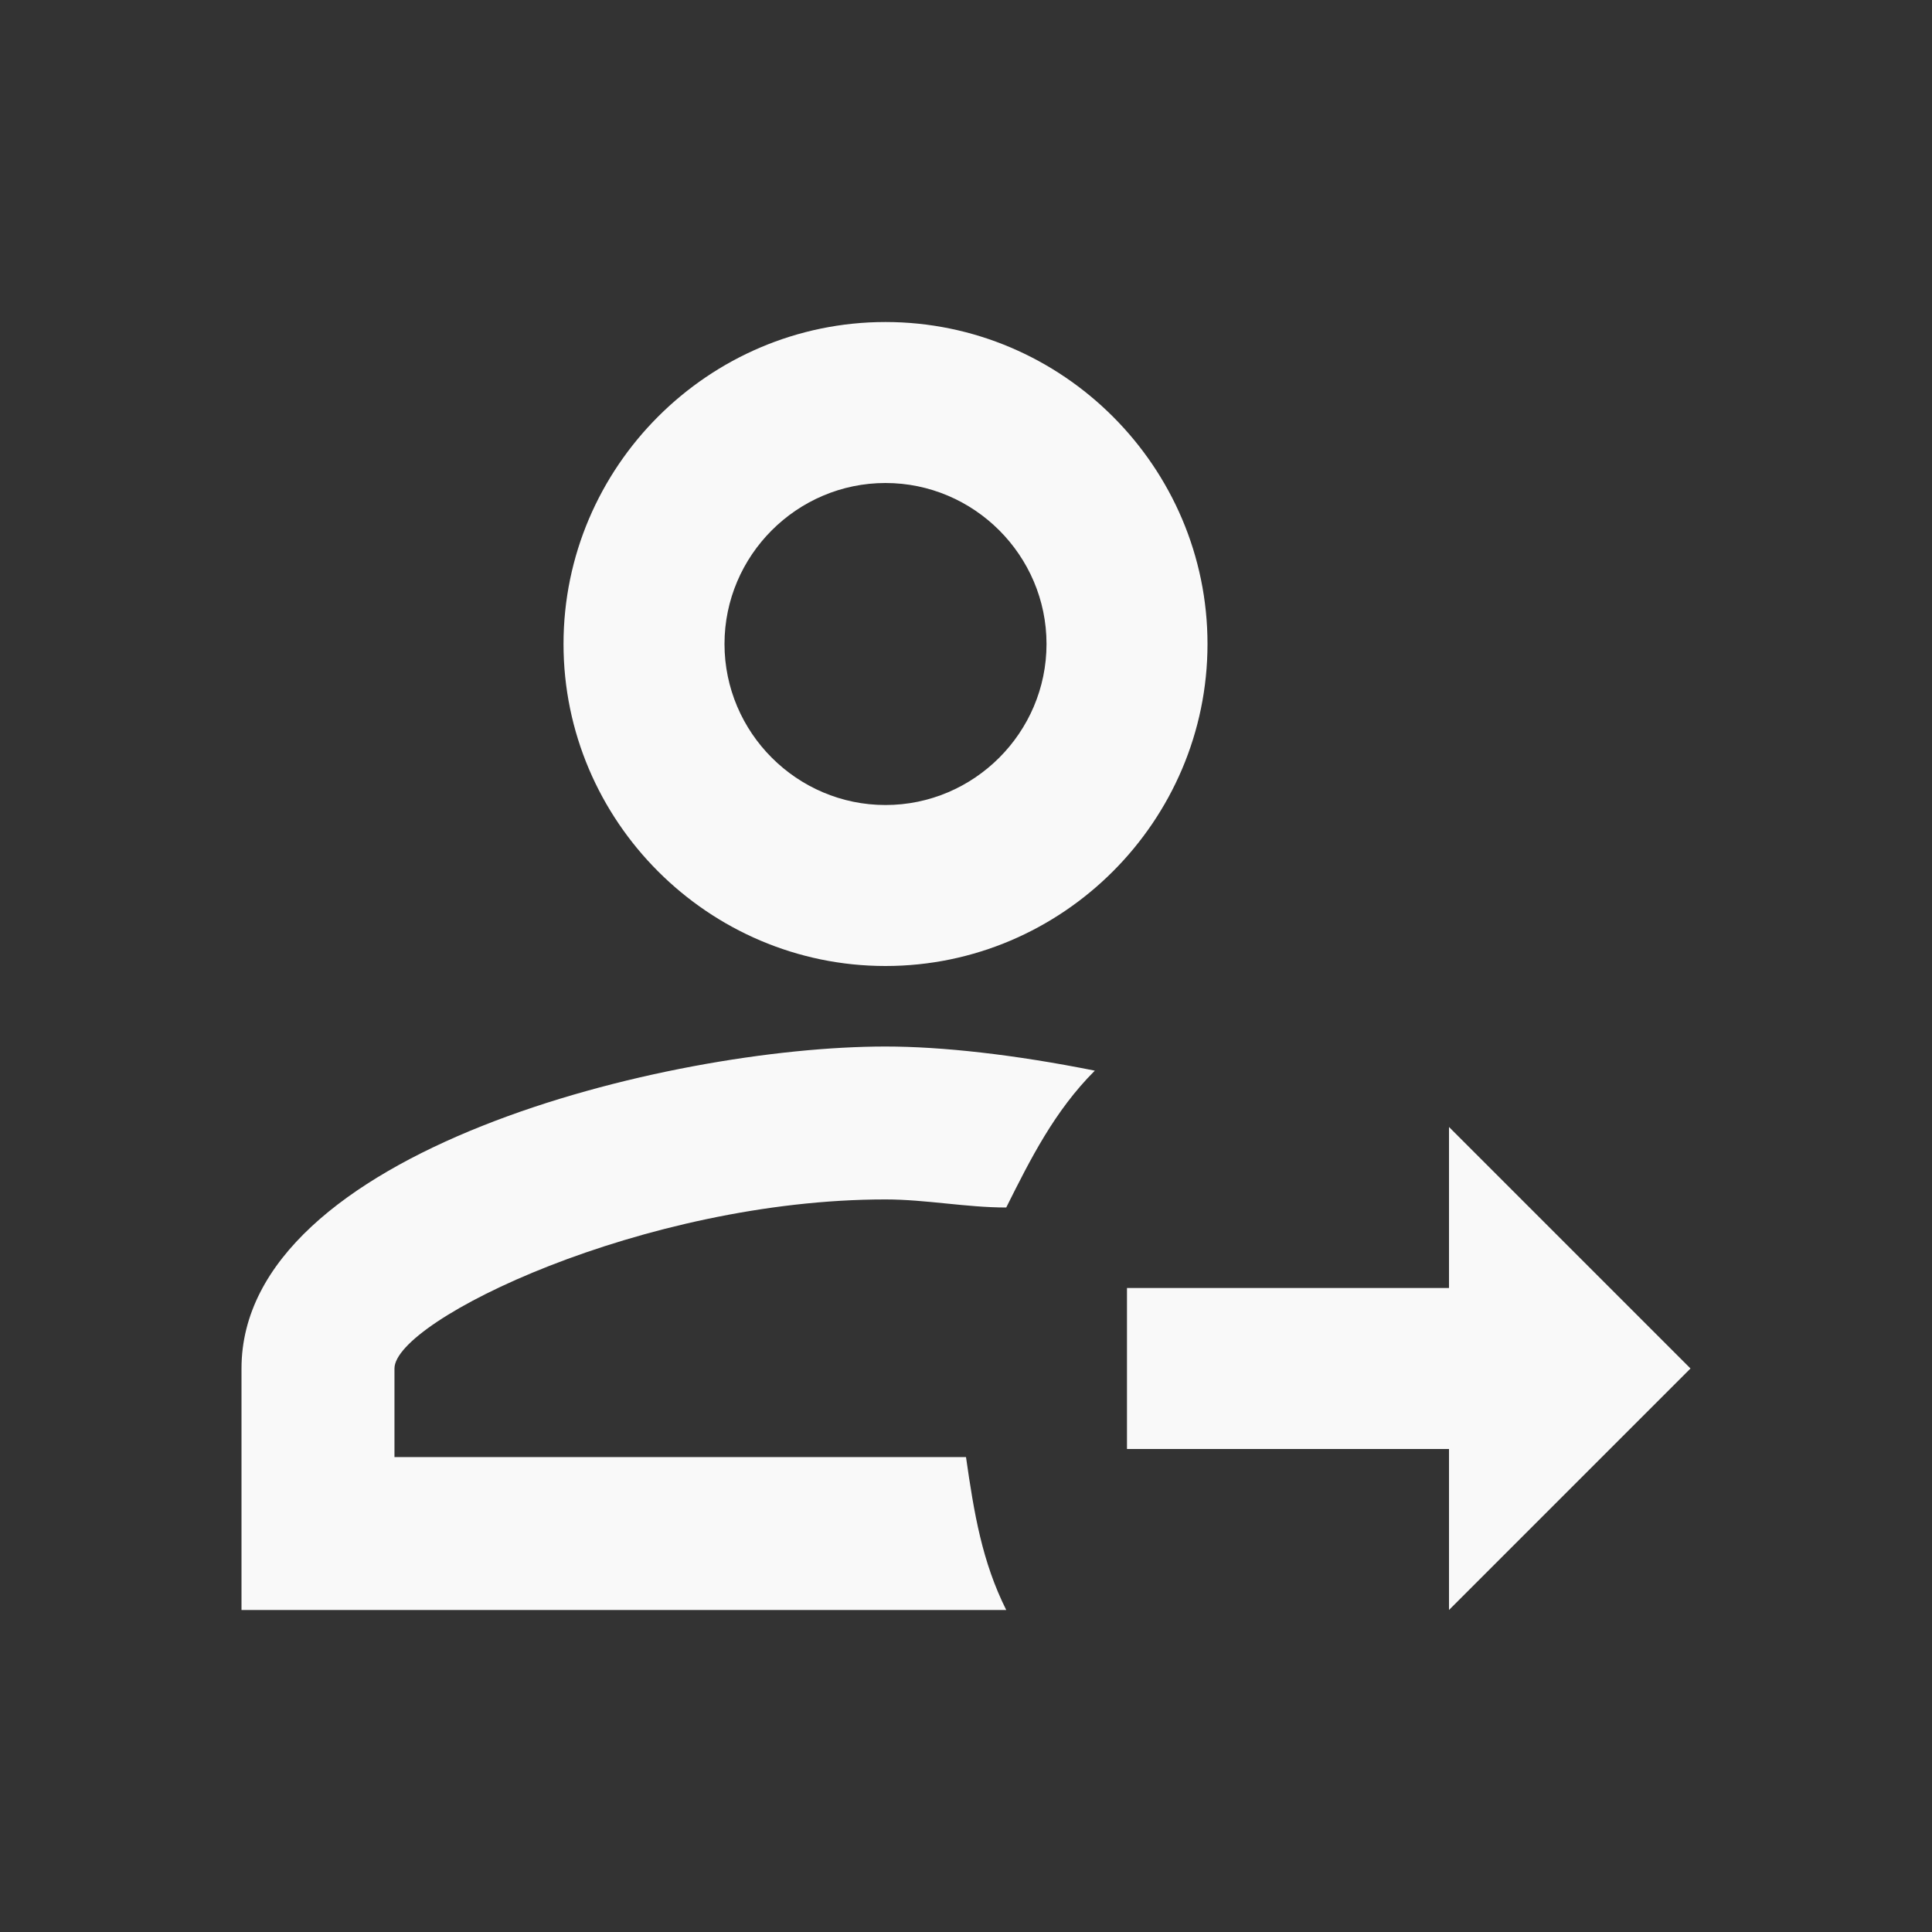 <svg width="34" height="34" viewBox="0 0 34 34" fill="none" xmlns="http://www.w3.org/2000/svg">
<rect x="0" y="0" width="34" height="34" fill="#333333" stroke="none"/>
<path d="M25.5 22.667H19.833V25.5H25.5V28.333L29.75 24.083L25.5 19.833V22.667ZM15.583 5.667C12.467 5.667 9.917 8.217 9.917 11.333C9.917 14.45 12.467 17 15.583 17C18.7 17 21.25 14.45 21.25 11.333C21.25 8.217 18.7 5.667 15.583 5.667ZM15.583 8.5C17.142 8.5 18.417 9.775 18.417 11.333C18.417 12.892 17.142 14.167 15.583 14.167C14.025 14.167 12.75 12.892 12.75 11.333C12.75 9.775 14.025 8.5 15.583 8.5ZM15.583 18.417C11.758 18.417 4.25 20.258 4.25 24.083V28.333H17.708C17.283 27.483 17.142 26.633 17 25.642H6.942V24.083C6.942 23.233 11.333 21.108 15.583 21.108C16.292 21.108 17 21.25 17.708 21.25C18.133 20.4 18.558 19.55 19.267 18.842C17.85 18.558 16.575 18.417 15.583 18.417Z" fill="#F9F9F9"/>
</svg>
